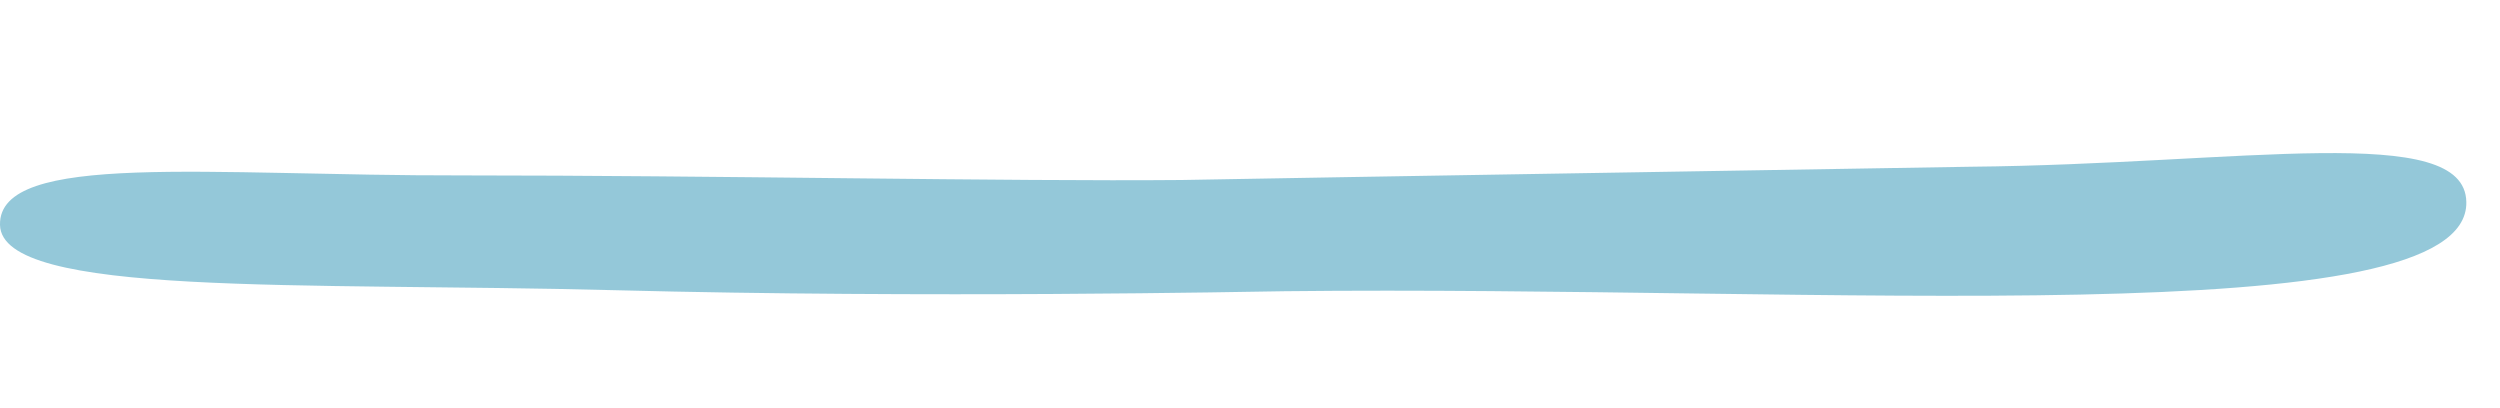 <svg width="49" height="8" viewBox="0 0 49 8" fill="none" xmlns="http://www.w3.org/2000/svg">
<path d="M23.16 3.528C19.77 3.558 13.98 3.438 9.05 3.438C4.12 3.448 -0.03 2.958 0 4.408C0.03 5.828 5.92 5.528 12.05 5.688C18.18 5.848 24.48 5.718 25.18 5.708C35.8 5.588 48.4 6.588 48.34 3.958C48.31 2.378 43.94 3.218 38.62 3.268C33.29 3.358 27.02 3.458 23.16 3.528Z" fill="#94C8D9"/>
</svg>
